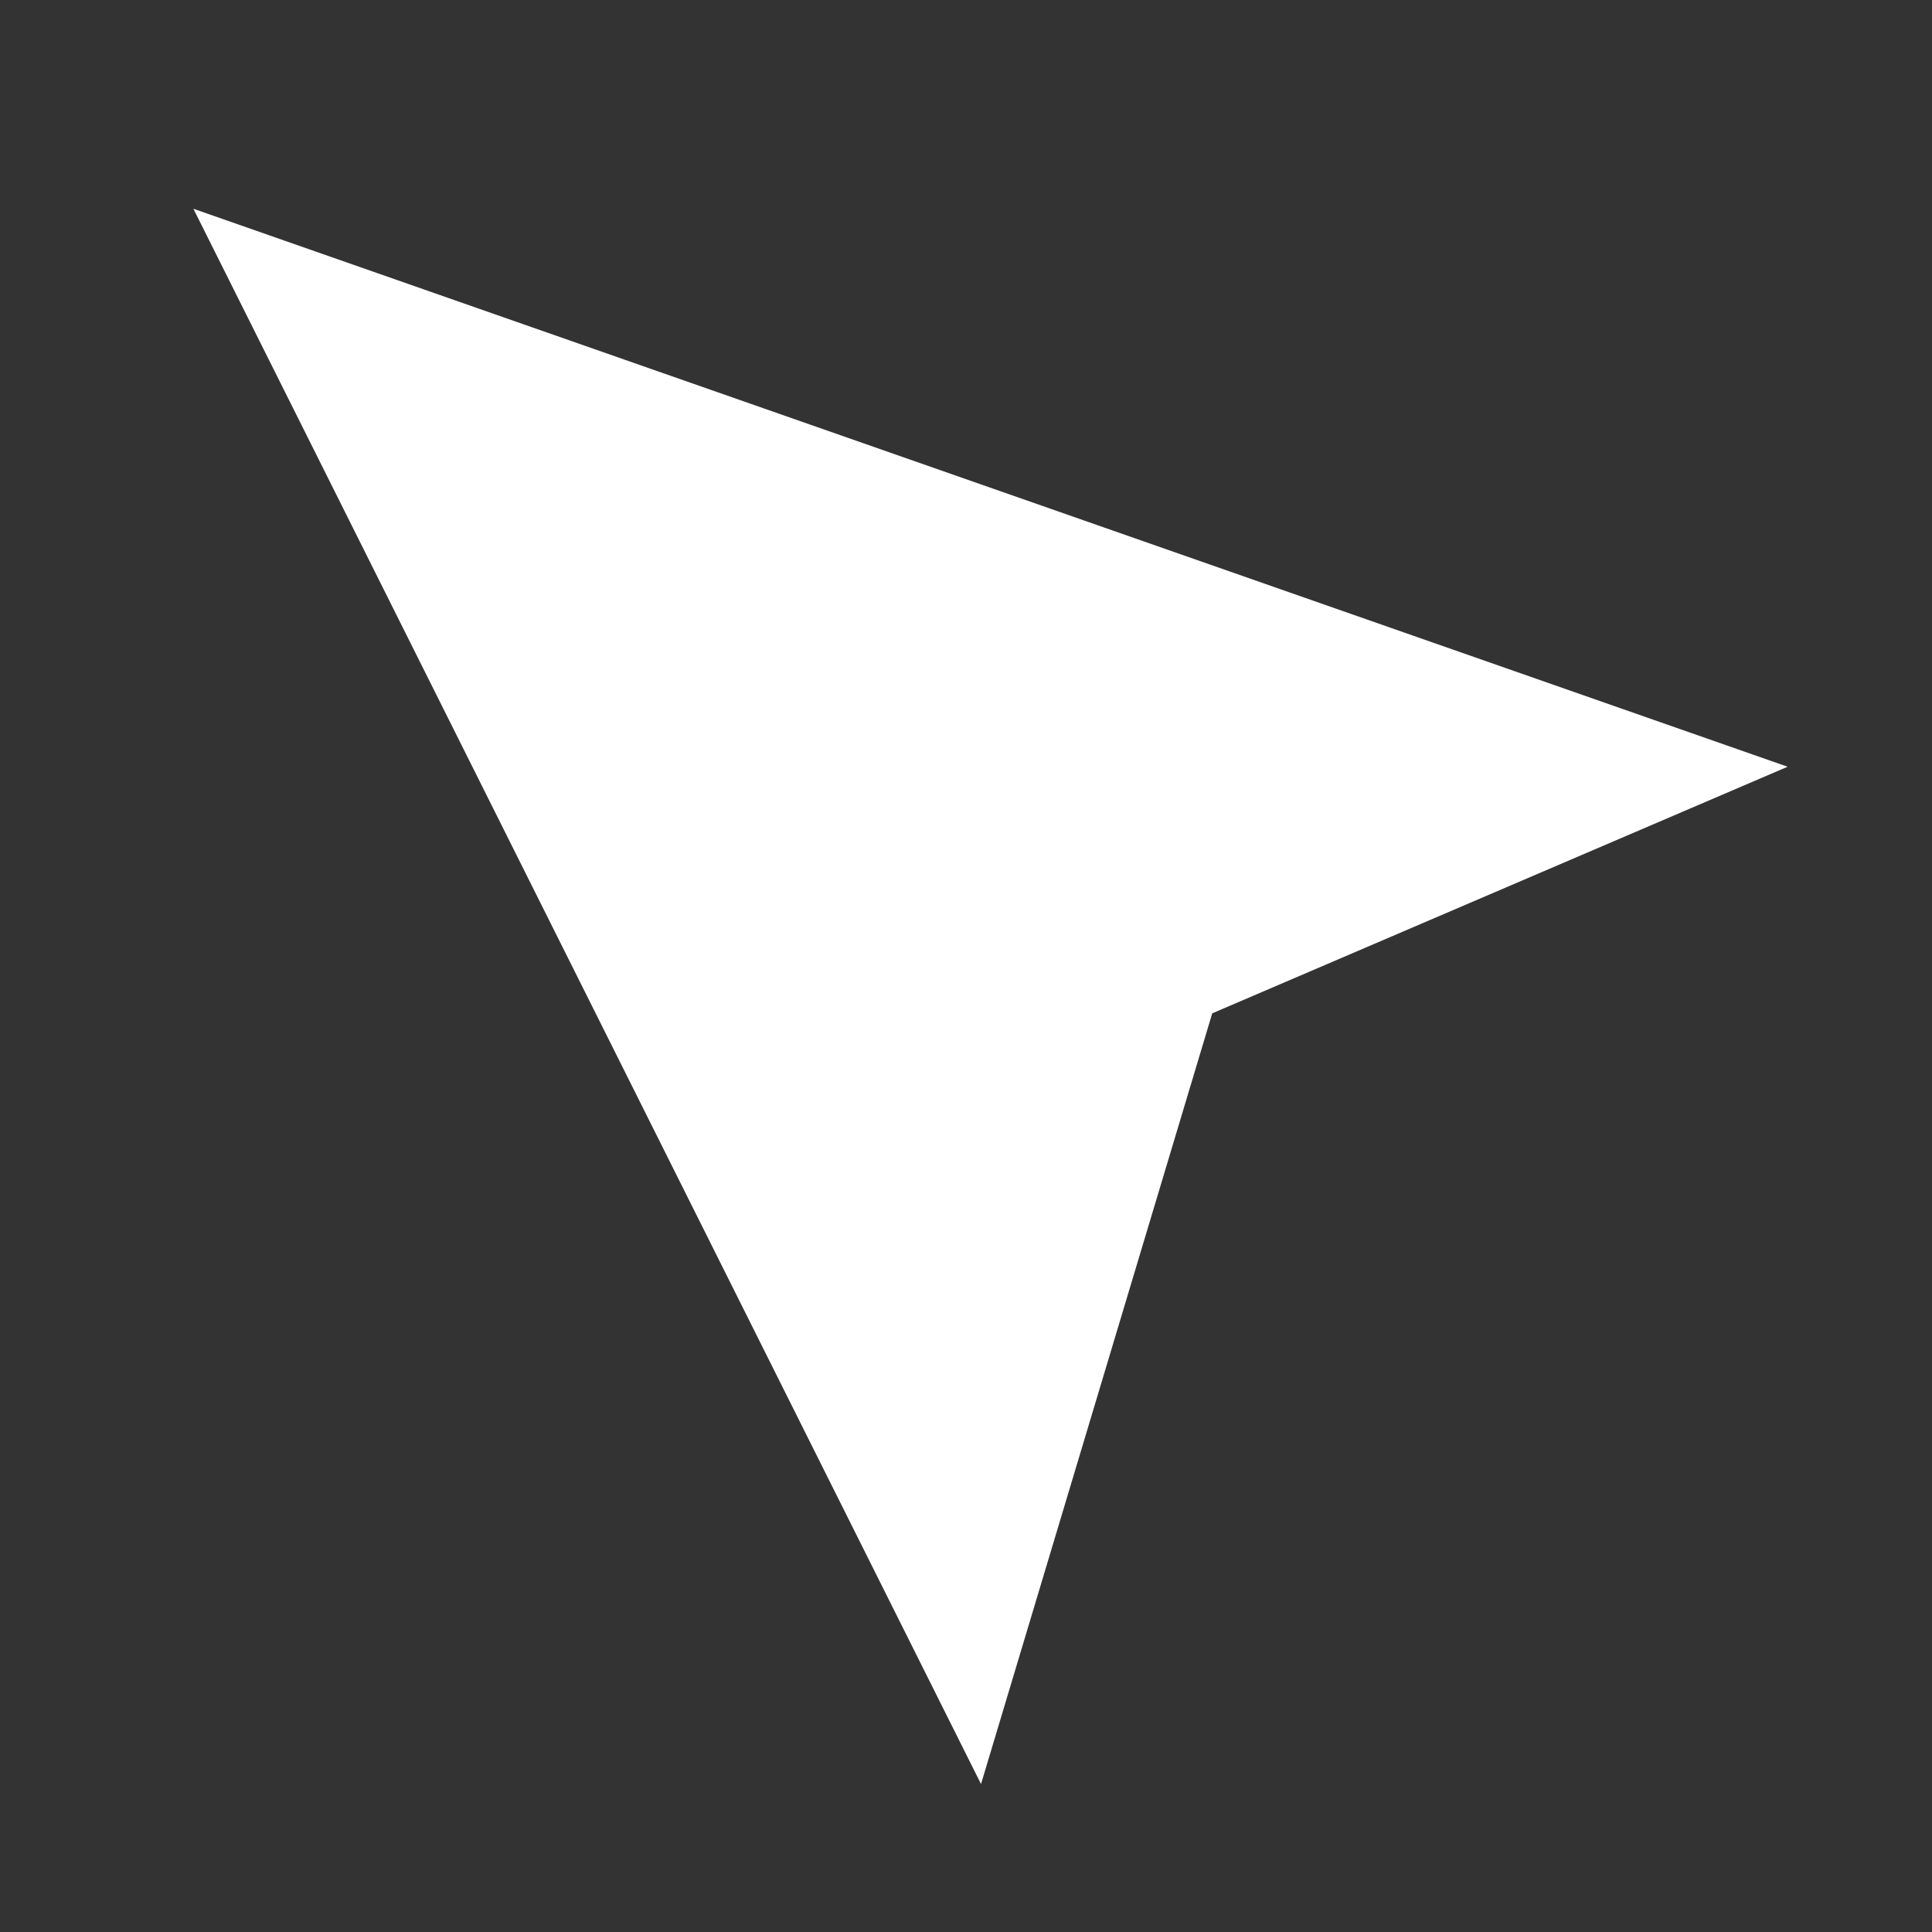 <?xml version="1.0" encoding="UTF-8"?>
<svg width="30px" height="30px" viewBox="0 0 30 30" version="1.1" xmlns="http://www.w3.org/2000/svg">
    <rect x="0" y="0" width="30" height="30" fill="#333333" stroke="none"/>
    <title>Cursor</title>
    <g stroke="none" stroke-width="1" fill="none" fill-rule="evenodd">
        <path d="M5,5 L15,25 L18,15 L25,12 L5,5 Z" stroke="#FFFFFF" stroke-width="2" fill="#FFFFFF"></path>
    </g>
</svg>
